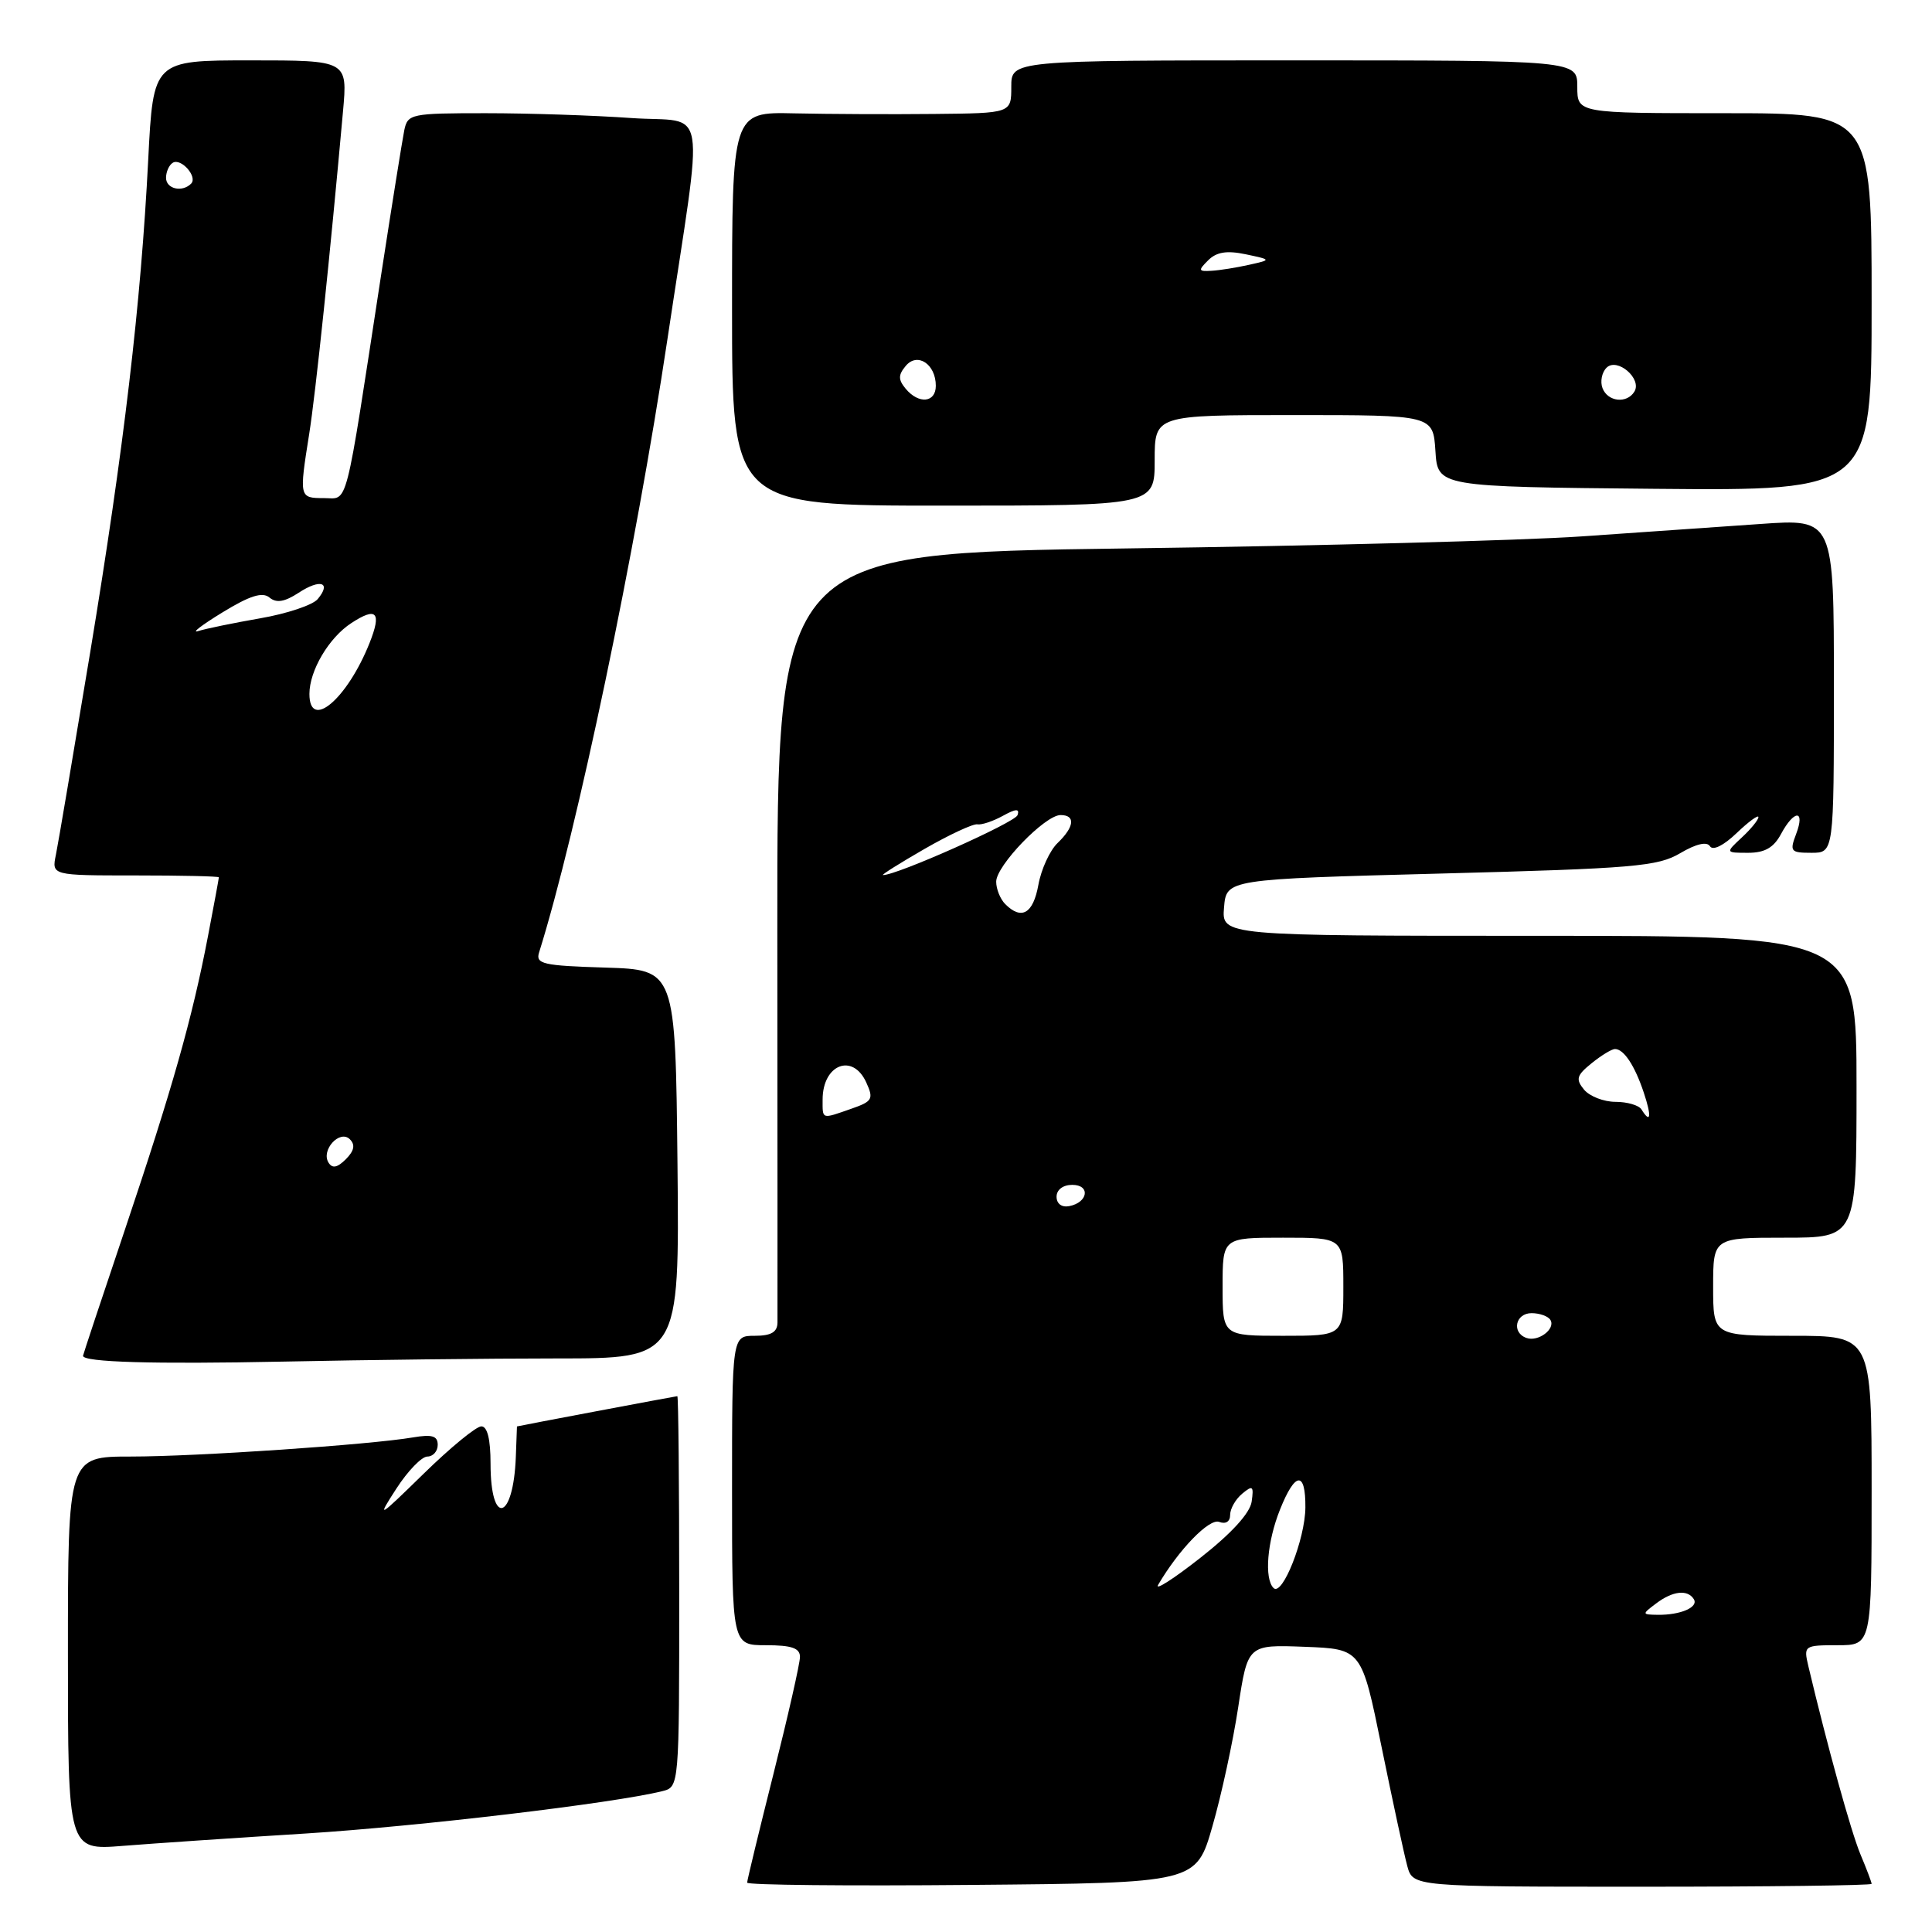 <?xml version="1.0" encoding="UTF-8" standalone="no"?>
<!DOCTYPE svg PUBLIC "-//W3C//DTD SVG 1.1//EN" "http://www.w3.org/Graphics/SVG/1.1/DTD/svg11.dtd" >
<svg xmlns="http://www.w3.org/2000/svg" xmlns:xlink="http://www.w3.org/1999/xlink" version="1.1" viewBox="0 0 256 256">
 <g >
 <path fill="currentColor"
d=" M 160.65 242.00 C 161.84 237.88 163.38 230.77 164.07 226.21 C 165.33 217.92 165.33 217.92 172.88 218.21 C 180.42 218.50 180.42 218.50 183.07 231.50 C 184.53 238.65 186.06 245.74 186.47 247.25 C 187.22 250.00 187.22 250.00 217.61 250.00 C 234.32 250.00 248.00 249.83 248.00 249.62 C 248.00 249.41 247.33 247.64 246.51 245.69 C 245.26 242.68 242.14 231.40 239.61 220.75 C 238.98 218.06 239.06 218.00 243.48 218.00 C 248.00 218.00 248.00 218.00 248.00 197.50 C 248.00 177.00 248.00 177.00 237.50 177.00 C 227.00 177.00 227.00 177.00 227.00 170.50 C 227.00 164.00 227.00 164.00 236.50 164.00 C 246.00 164.00 246.00 164.00 246.00 144.00 C 246.00 124.00 246.00 124.00 203.94 124.00 C 161.88 124.00 161.88 124.00 162.19 120.25 C 162.50 116.50 162.50 116.50 190.92 115.75 C 216.49 115.08 219.66 114.81 222.64 113.05 C 224.74 111.81 226.18 111.48 226.58 112.13 C 226.96 112.75 228.39 112.04 230.11 110.39 C 231.70 108.87 233.00 107.92 233.00 108.27 C 233.00 108.63 232.02 109.84 230.81 110.96 C 228.62 113.00 228.62 113.00 231.64 113.00 C 233.84 113.00 235.03 112.32 236.00 110.50 C 237.74 107.26 239.23 107.26 238.00 110.50 C 237.12 112.82 237.26 113.00 240.02 113.00 C 243.00 113.00 243.00 113.00 243.00 90.87 C 243.00 68.74 243.00 68.74 233.25 69.43 C 227.89 69.80 217.20 70.54 209.50 71.08 C 201.80 71.61 174.68 72.33 149.23 72.67 C 102.97 73.30 102.97 73.30 103.00 123.40 C 103.02 150.95 103.03 174.29 103.02 175.25 C 103.00 176.52 102.18 177.00 100.00 177.00 C 97.00 177.00 97.00 177.00 97.00 197.50 C 97.00 218.00 97.00 218.00 101.50 218.00 C 104.90 218.00 106.00 218.38 106.00 219.55 C 106.00 220.40 104.42 227.36 102.50 235.00 C 100.58 242.64 99.00 249.15 99.00 249.46 C 99.00 249.78 112.39 249.91 128.75 249.76 C 158.50 249.50 158.50 249.50 160.65 242.00 Z  M 40.50 242.95 C 55.42 242.01 81.26 238.95 87.75 237.34 C 90.00 236.78 90.00 236.78 90.00 210.89 C 90.00 196.65 89.89 185.00 89.75 185.00 C 89.56 185.00 68.51 188.97 68.50 189.01 C 68.50 189.01 68.43 190.82 68.35 193.03 C 68.03 201.50 65.00 202.33 65.00 193.94 C 65.00 190.71 64.58 189.00 63.78 189.00 C 63.10 189.00 59.68 191.81 56.16 195.25 C 50.04 201.23 49.89 201.32 52.52 197.25 C 54.03 194.91 55.88 193.00 56.63 193.00 C 57.38 193.00 58.00 192.30 58.00 191.45 C 58.00 190.26 57.25 190.04 54.75 190.46 C 49.03 191.44 25.99 193.00 17.35 193.00 C 9.00 193.00 9.00 193.00 9.00 219.09 C 9.00 245.17 9.00 245.17 16.25 244.59 C 20.24 244.27 31.15 243.53 40.50 242.95 Z  M 73.77 180.00 C 90.03 180.00 90.03 180.00 89.77 154.25 C 89.50 128.50 89.50 128.50 80.19 128.21 C 71.94 127.96 70.95 127.73 71.43 126.21 C 76.46 110.16 84.20 73.18 88.43 45.00 C 93.30 12.58 93.92 16.36 83.66 15.64 C 78.73 15.29 70.05 15.00 64.37 15.00 C 54.46 15.00 54.02 15.09 53.57 17.25 C 53.32 18.49 51.93 27.15 50.49 36.50 C 45.61 68.30 46.20 66.00 42.90 66.00 C 39.65 66.00 39.63 65.92 40.97 57.50 C 41.82 52.15 43.74 33.81 45.45 14.75 C 46.06 8.00 46.06 8.00 33.18 8.00 C 20.31 8.00 20.31 8.00 19.64 21.15 C 18.67 40.27 16.43 59.33 11.94 86.50 C 9.75 99.70 7.72 111.74 7.41 113.25 C 6.84 116.00 6.84 116.00 17.92 116.00 C 24.01 116.00 29.00 116.11 29.00 116.25 C 29.00 116.39 28.35 119.92 27.55 124.09 C 25.47 134.94 22.85 144.20 16.54 162.97 C 13.49 172.02 11.00 179.53 11.00 179.65 C 11.00 180.50 20.32 180.77 37.50 180.42 C 48.50 180.19 64.82 180.00 73.77 180.00 Z  M 153.00 61.00 C 153.00 55.00 153.00 55.00 171.45 55.00 C 189.89 55.00 189.89 55.00 190.20 59.75 C 190.50 64.50 190.50 64.50 219.25 64.77 C 248.00 65.03 248.00 65.03 248.00 40.02 C 248.00 15.00 248.00 15.00 228.50 15.00 C 209.00 15.00 209.00 15.00 209.00 11.50 C 209.00 8.00 209.00 8.00 171.50 8.00 C 134.00 8.00 134.00 8.00 134.00 11.50 C 134.00 15.00 134.00 15.00 123.75 15.10 C 118.11 15.16 109.79 15.12 105.25 15.02 C 97.00 14.83 97.00 14.83 97.00 40.92 C 97.00 67.00 97.00 67.00 125.00 67.00 C 153.00 67.00 153.00 67.00 153.00 61.00 Z  M 219.44 212.47 C 221.64 210.80 223.62 210.58 224.44 211.90 C 225.10 212.96 222.68 214.01 219.67 213.97 C 217.55 213.94 217.54 213.90 219.44 212.47 Z  M 153.46 210.00 C 156.19 205.33 160.24 201.15 161.55 201.66 C 162.42 201.99 163.00 201.62 163.00 200.73 C 163.00 199.91 163.72 198.65 164.60 197.92 C 165.99 196.76 166.15 196.90 165.85 198.98 C 165.63 200.50 163.16 203.20 159.04 206.43 C 155.49 209.22 152.98 210.82 153.46 210.00 Z  M 168.75 210.42 C 167.50 209.17 167.90 204.28 169.61 200.02 C 171.62 194.98 173.01 194.87 172.97 199.75 C 172.94 203.93 169.92 211.58 168.75 210.42 Z  M 202.25 177.28 C 200.26 176.57 200.80 174.00 202.94 174.00 C 204.01 174.00 205.13 174.40 205.43 174.89 C 206.17 176.08 203.82 177.85 202.25 177.28 Z  M 162.00 170.50 C 162.00 164.00 162.00 164.00 170.00 164.00 C 178.00 164.00 178.00 164.00 178.00 170.50 C 178.00 177.00 178.00 177.00 170.00 177.00 C 162.00 177.00 162.00 177.00 162.00 170.50 Z  M 140.00 158.57 C 140.00 157.65 140.85 157.00 142.08 157.00 C 144.52 157.00 144.18 159.34 141.67 159.82 C 140.68 160.01 140.00 159.50 140.00 158.57 Z  M 109.00 145.70 C 109.00 141.05 112.98 139.48 114.78 143.42 C 115.79 145.63 115.61 145.94 112.79 146.92 C 108.81 148.31 109.00 148.37 109.00 145.70 Z  M 217.50 147.00 C 217.16 146.45 215.61 146.00 214.06 146.00 C 212.51 146.00 210.64 145.27 209.90 144.39 C 208.76 143.00 208.90 142.50 210.89 140.89 C 212.17 139.85 213.57 139.00 213.99 139.00 C 215.16 139.00 216.60 141.16 217.80 144.75 C 218.87 147.93 218.73 148.99 217.50 147.00 Z  M 133.20 119.80 C 132.54 119.14 132.00 117.80 132.00 116.83 C 132.00 114.70 138.47 108.00 140.53 108.00 C 142.54 108.00 142.37 109.56 140.13 111.71 C 139.11 112.69 137.96 115.19 137.59 117.25 C 136.90 121.07 135.36 121.96 133.20 119.80 Z  M 122.50 112.49 C 125.80 110.59 128.95 109.13 129.50 109.23 C 130.05 109.33 131.56 108.83 132.87 108.11 C 134.61 107.15 135.13 107.12 134.83 108.01 C 134.50 108.99 118.75 116.01 117.00 115.95 C 116.72 115.95 119.20 114.39 122.50 112.49 Z  M 43.53 154.05 C 42.50 152.39 45.03 149.63 46.36 150.96 C 47.10 151.70 46.93 152.49 45.83 153.60 C 44.70 154.73 44.03 154.86 43.53 154.05 Z  M 41.00 91.95 C 41.00 88.87 43.57 84.51 46.54 82.57 C 49.91 80.36 50.60 81.11 48.96 85.22 C 46.00 92.64 41.00 96.87 41.00 91.95 Z  M 29.47 81.15 C 33.11 78.92 34.78 78.40 35.71 79.18 C 36.63 79.94 37.71 79.76 39.58 78.54 C 42.45 76.66 43.95 77.16 42.10 79.38 C 41.45 80.17 38.01 81.32 34.47 81.93 C 30.92 82.55 27.23 83.31 26.26 83.62 C 25.29 83.93 26.74 82.82 29.47 81.15 Z  M 22.00 23.56 C 22.00 22.77 22.40 21.87 22.89 21.57 C 23.99 20.89 26.23 23.44 25.32 24.34 C 24.13 25.53 22.00 25.03 22.00 23.56 Z  M 120.00 51.50 C 119.01 50.30 119.01 49.69 120.01 48.49 C 121.55 46.63 124.00 48.24 124.00 51.12 C 124.00 53.37 121.73 53.59 120.00 51.50 Z  M 212.34 51.43 C 212.01 50.57 212.25 49.35 212.87 48.73 C 214.28 47.32 217.62 50.19 216.56 51.90 C 215.56 53.52 213.03 53.24 212.34 51.43 Z  M 160.09 34.49 C 161.19 33.39 162.55 33.17 165.05 33.69 C 168.50 34.42 168.50 34.42 165.50 35.09 C 163.85 35.46 161.62 35.82 160.54 35.88 C 158.78 35.99 158.73 35.84 160.09 34.49 Z "/>
</g>
</svg>